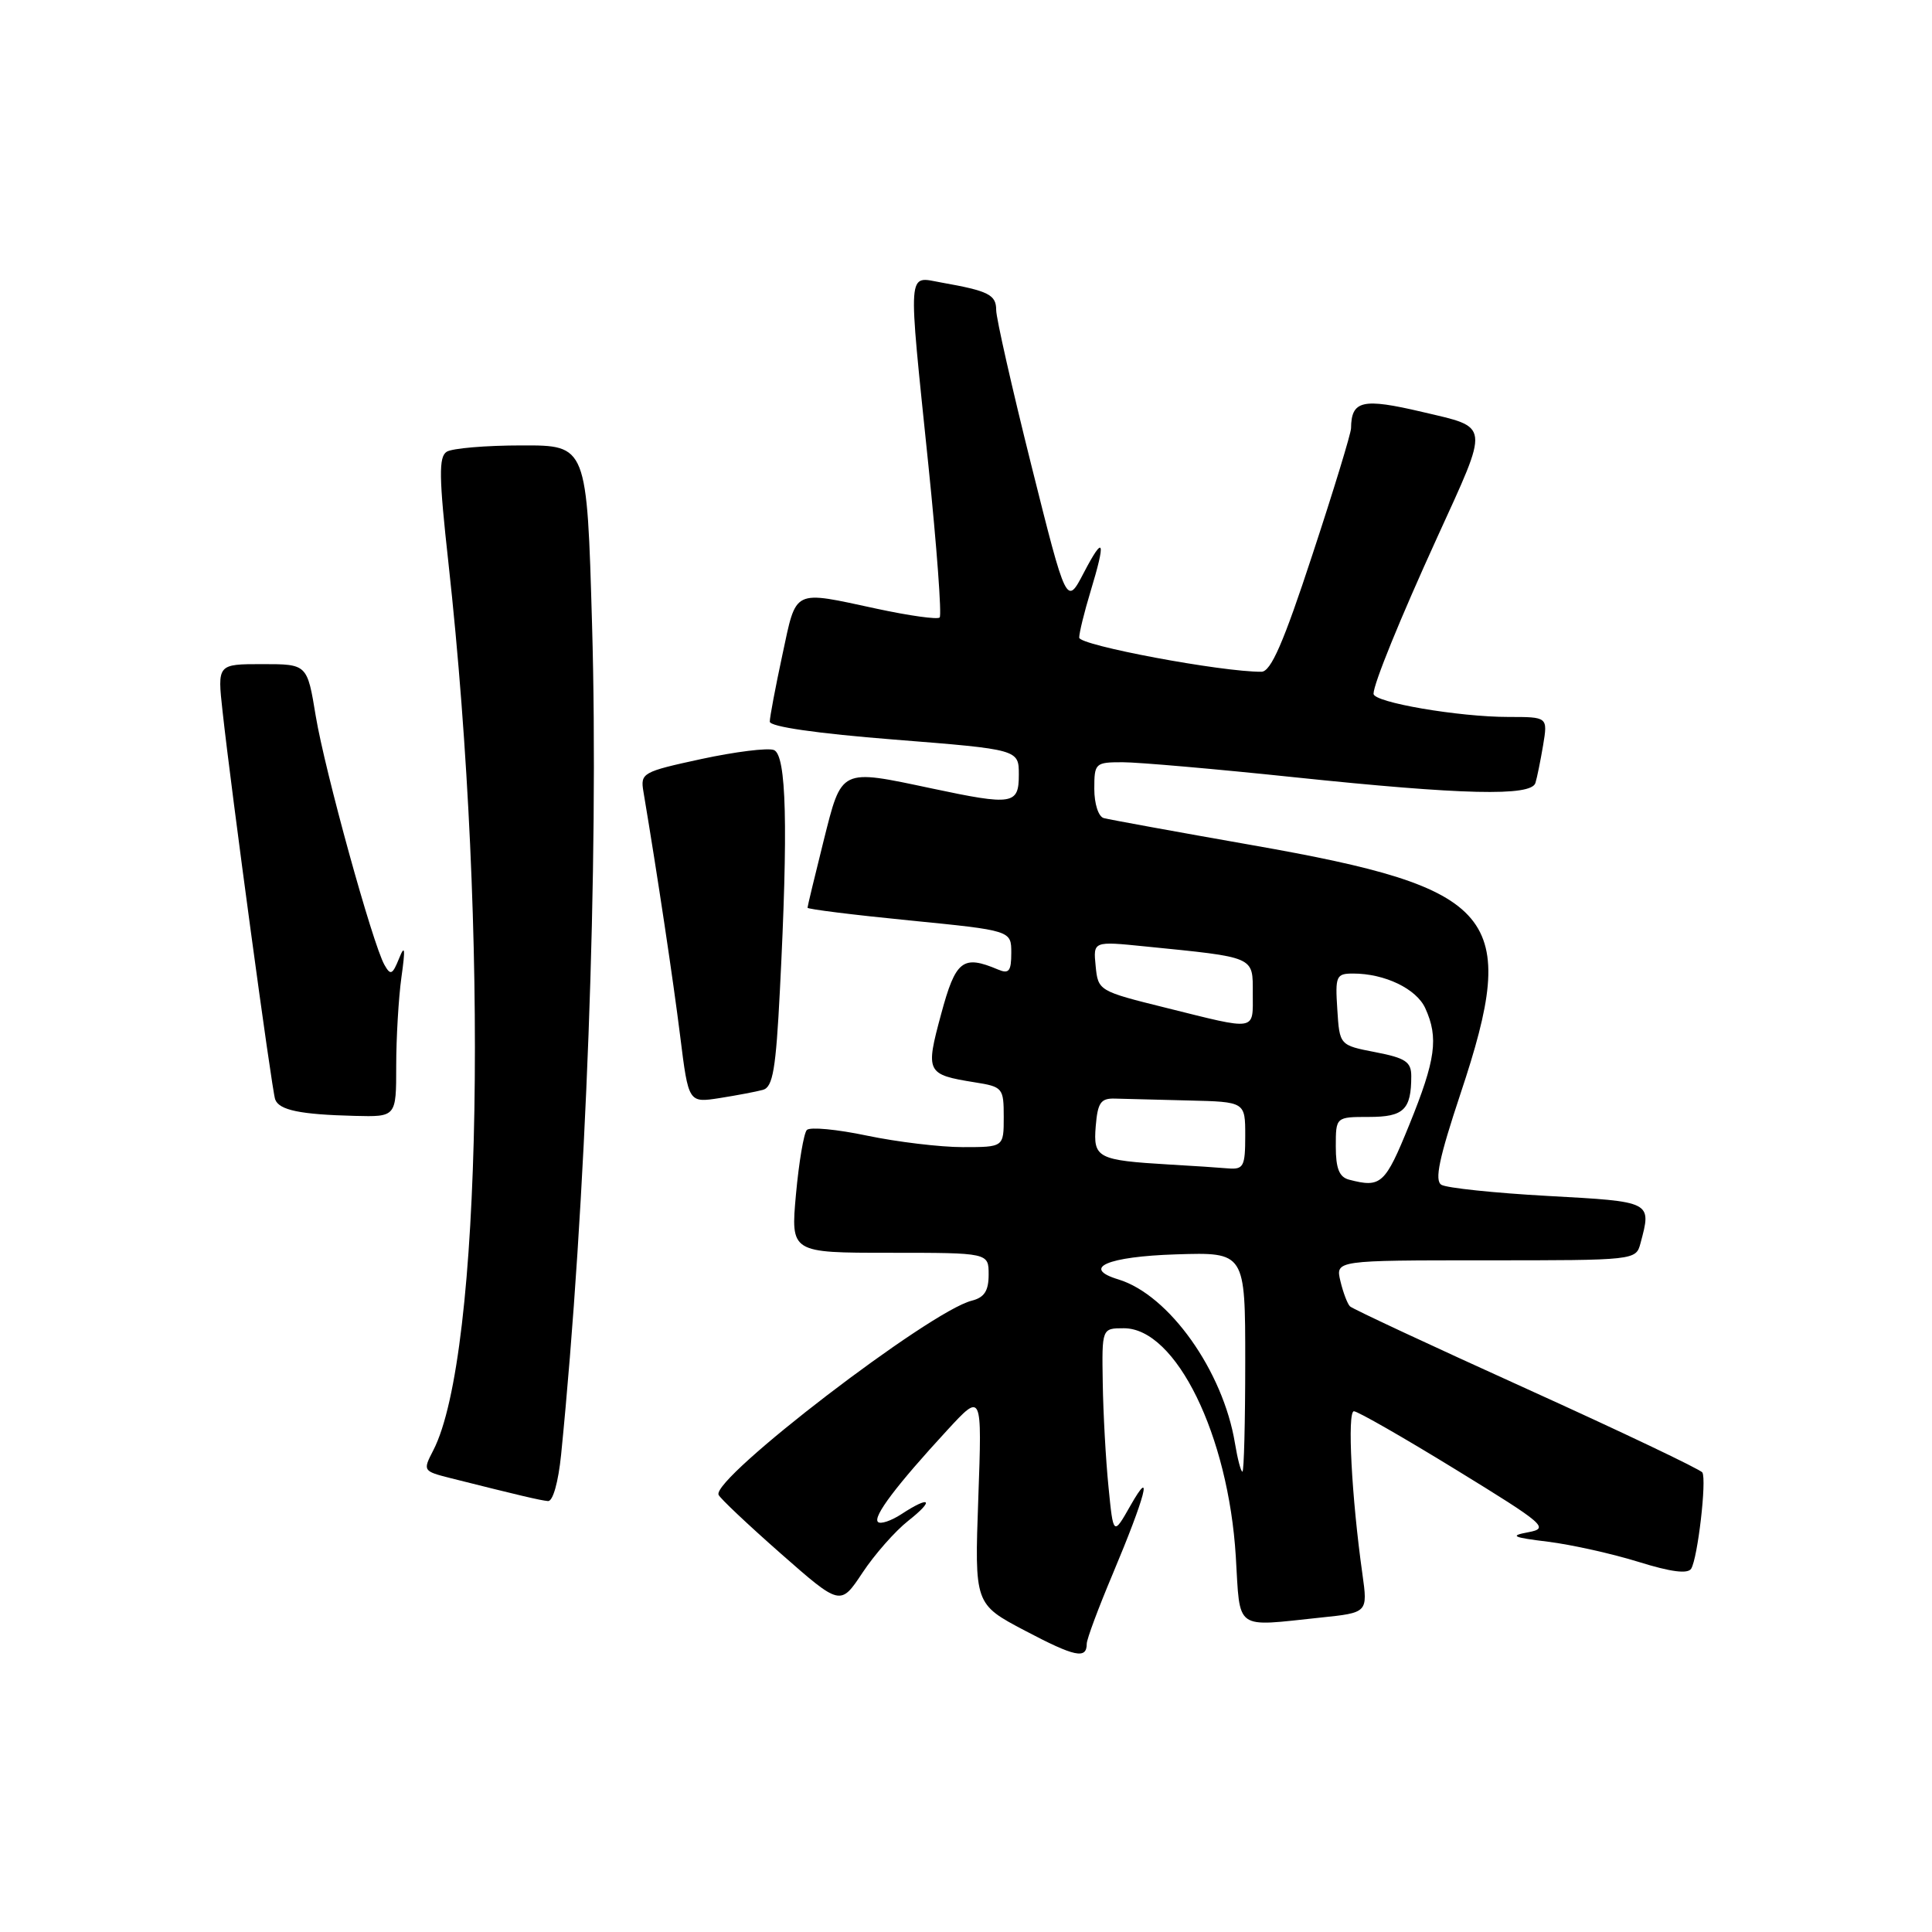 <?xml version="1.0" encoding="UTF-8" standalone="no"?>
<!DOCTYPE svg PUBLIC "-//W3C//DTD SVG 1.1//EN" "http://www.w3.org/Graphics/SVG/1.1/DTD/svg11.dtd" >
<svg xmlns="http://www.w3.org/2000/svg" xmlns:xlink="http://www.w3.org/1999/xlink" version="1.1" viewBox="0 0 256 256">
 <g >
 <path fill="currentColor"
d=" M 144.00 217.80 C 144.00 217.20 145.54 213.07 147.42 208.61 C 151.78 198.24 152.87 194.08 149.79 199.50 C 147.52 203.50 147.52 203.50 146.88 197.00 C 146.52 193.43 146.18 187.24 146.12 183.25 C 146.00 176.00 146.00 176.00 148.92 176.00 C 155.83 176.00 162.77 190.18 163.75 206.25 C 164.35 216.19 163.45 215.55 174.97 214.34 C 181.24 213.69 181.24 213.69 180.53 208.59 C 179.09 198.41 178.50 187.00 179.40 187.00 C 179.90 187.00 185.98 190.48 192.90 194.73 C 204.74 202.00 205.32 202.50 202.50 203.03 C 199.98 203.50 200.41 203.71 205.15 204.29 C 208.26 204.68 213.64 205.88 217.12 206.96 C 221.42 208.30 223.64 208.58 224.09 207.86 C 224.96 206.45 226.16 196.08 225.57 195.11 C 225.31 194.70 214.84 189.71 202.30 184.03 C 189.76 178.35 179.22 173.44 178.88 173.10 C 178.54 172.77 177.97 171.26 177.61 169.75 C 176.96 167.00 176.96 167.00 196.86 167.00 C 216.66 167.00 216.77 166.99 217.37 164.75 C 218.86 159.18 218.96 159.23 205.11 158.47 C 198.02 158.08 191.67 157.41 190.99 156.99 C 190.06 156.42 190.69 153.44 193.53 144.90 C 201.43 121.21 198.51 117.72 166.00 112.00 C 155.82 110.21 146.94 108.59 146.25 108.40 C 145.55 108.21 145.00 106.51 145.00 104.53 C 145.00 101.12 145.12 101.00 148.76 101.00 C 150.82 101.00 161.06 101.89 171.51 102.99 C 193.86 105.33 202.89 105.54 203.45 103.75 C 203.67 103.06 204.12 100.81 204.47 98.75 C 205.09 95.00 205.09 95.00 199.88 95.00 C 193.27 95.00 182.00 93.07 182.00 91.93 C 182.00 90.62 185.52 81.98 190.44 71.20 C 197.41 55.92 197.51 56.72 188.44 54.58 C 180.52 52.72 179.06 53.05 179.02 56.75 C 179.01 57.44 176.71 64.98 173.90 73.50 C 170.07 85.18 168.40 89.00 167.15 89.01 C 161.89 89.05 143.00 85.51 143.00 84.49 C 143.00 83.85 143.67 81.11 144.49 78.41 C 146.57 71.55 146.29 70.76 143.61 75.89 C 141.32 80.28 141.32 80.28 136.66 61.66 C 134.10 51.42 132.00 42.16 132.00 41.09 C 132.00 39.05 131.00 38.55 124.75 37.44 C 120.16 36.63 120.28 35.03 123.02 61.67 C 124.13 72.47 124.80 81.53 124.51 81.82 C 124.23 82.11 120.50 81.59 116.22 80.67 C 104.92 78.24 105.57 77.92 103.67 86.77 C 102.75 91.05 102.00 95.03 102.00 95.62 C 102.00 96.29 108.23 97.19 118.50 98.00 C 135.00 99.31 135.00 99.31 135.00 102.65 C 135.00 106.62 134.19 106.75 123.50 104.48 C 111.22 101.88 111.57 101.72 109.12 111.46 C 107.96 116.12 107.00 120.09 107.00 120.28 C 107.00 120.47 113.08 121.23 120.50 121.96 C 134.00 123.30 134.00 123.30 134.00 126.26 C 134.00 128.69 133.69 129.08 132.25 128.47 C 127.57 126.49 126.63 127.22 124.70 134.39 C 122.61 142.11 122.74 142.38 129.14 143.41 C 132.87 144.00 133.00 144.16 133.00 148.01 C 133.00 152.00 133.00 152.00 127.57 152.00 C 124.58 152.00 118.87 151.31 114.89 150.48 C 110.91 149.64 107.32 149.30 106.91 149.73 C 106.51 150.15 105.86 153.99 105.47 158.25 C 104.77 166.00 104.77 166.00 117.88 166.00 C 131.00 166.00 131.00 166.00 131.00 168.89 C 131.00 171.05 130.43 171.93 128.75 172.35 C 123.16 173.77 94.39 195.82 95.21 198.06 C 95.37 198.50 99.07 201.99 103.43 205.83 C 111.36 212.80 111.36 212.80 114.28 208.40 C 115.88 205.98 118.61 202.88 120.35 201.51 C 123.89 198.72 123.27 198.12 119.43 200.64 C 118.06 201.53 116.66 202.00 116.33 201.66 C 115.64 200.97 118.81 196.78 125.52 189.50 C 130.13 184.50 130.13 184.50 129.63 198.52 C 129.13 212.55 129.13 212.55 135.81 216.07 C 142.44 219.56 144.00 219.89 144.00 217.80 Z  M 74.35 192.75 C 77.66 159.68 79.36 114.09 78.45 82.75 C 77.77 59.00 77.77 59.00 69.13 59.02 C 64.38 59.02 59.91 59.40 59.19 59.86 C 58.12 60.54 58.16 63.19 59.42 74.59 C 64.82 123.63 63.86 179.70 57.41 192.18 C 56.01 194.89 56.03 194.93 59.74 195.87 C 68.84 198.16 71.57 198.80 72.61 198.90 C 73.26 198.96 73.98 196.40 74.35 192.75 Z  M 52.50 141.25 C 52.50 137.54 52.81 132.25 53.19 129.50 C 53.73 125.67 53.65 125.08 52.88 127.00 C 52.00 129.17 51.75 129.28 50.94 127.85 C 49.36 125.04 43.05 102.16 41.84 94.89 C 40.71 88.00 40.71 88.00 34.76 88.00 C 28.80 88.00 28.80 88.00 29.49 94.25 C 30.63 104.72 36.01 144.42 36.46 145.67 C 36.97 147.10 39.77 147.68 47.00 147.86 C 52.50 148.00 52.50 148.00 52.50 141.25 Z  M 101.10 144.41 C 102.41 144.04 102.81 141.67 103.34 131.23 C 104.45 109.55 104.21 100.02 102.54 99.38 C 101.73 99.07 97.42 99.61 92.95 100.57 C 85.11 102.27 84.84 102.42 85.26 104.91 C 87.11 115.92 89.21 129.93 90.13 137.32 C 91.23 146.14 91.23 146.14 95.36 145.50 C 97.64 145.14 100.22 144.65 101.10 144.41 Z  M 163.64 191.25 C 162.07 181.66 154.90 171.57 148.19 169.53 C 143.22 168.02 146.72 166.50 155.83 166.21 C 165.00 165.92 165.00 165.92 165.00 180.46 C 165.00 188.46 164.83 195.00 164.63 195.00 C 164.42 195.00 163.98 193.31 163.64 191.25 Z  M 178.75 156.31 C 177.46 155.97 177.00 154.83 177.00 151.93 C 177.00 148.00 177.00 148.00 181.39 148.00 C 186.01 148.00 187.00 147.04 187.00 142.59 C 187.00 140.70 186.24 140.19 182.25 139.42 C 177.50 138.50 177.50 138.50 177.20 133.75 C 176.91 129.32 177.05 129.00 179.30 129.00 C 183.49 129.00 187.69 131.02 188.86 133.60 C 190.64 137.51 190.24 140.42 186.75 149.01 C 183.53 156.94 183.00 157.42 178.75 156.31 Z  M 155.00 154.31 C 145.41 153.74 144.84 153.45 145.19 149.22 C 145.45 146.09 145.86 145.51 147.75 145.57 C 148.99 145.61 153.38 145.72 157.50 145.82 C 165.00 146.00 165.00 146.00 165.00 150.50 C 165.00 154.55 164.78 154.98 162.75 154.82 C 161.51 154.71 158.03 154.48 155.00 154.31 Z  M 154.50 133.54 C 145.58 131.33 145.50 131.28 145.18 128.01 C 144.85 124.71 144.85 124.71 151.68 125.40 C 166.44 126.88 166.00 126.69 166.00 131.63 C 166.00 136.68 166.67 136.57 154.50 133.54 Z "/>
</g>
</svg>